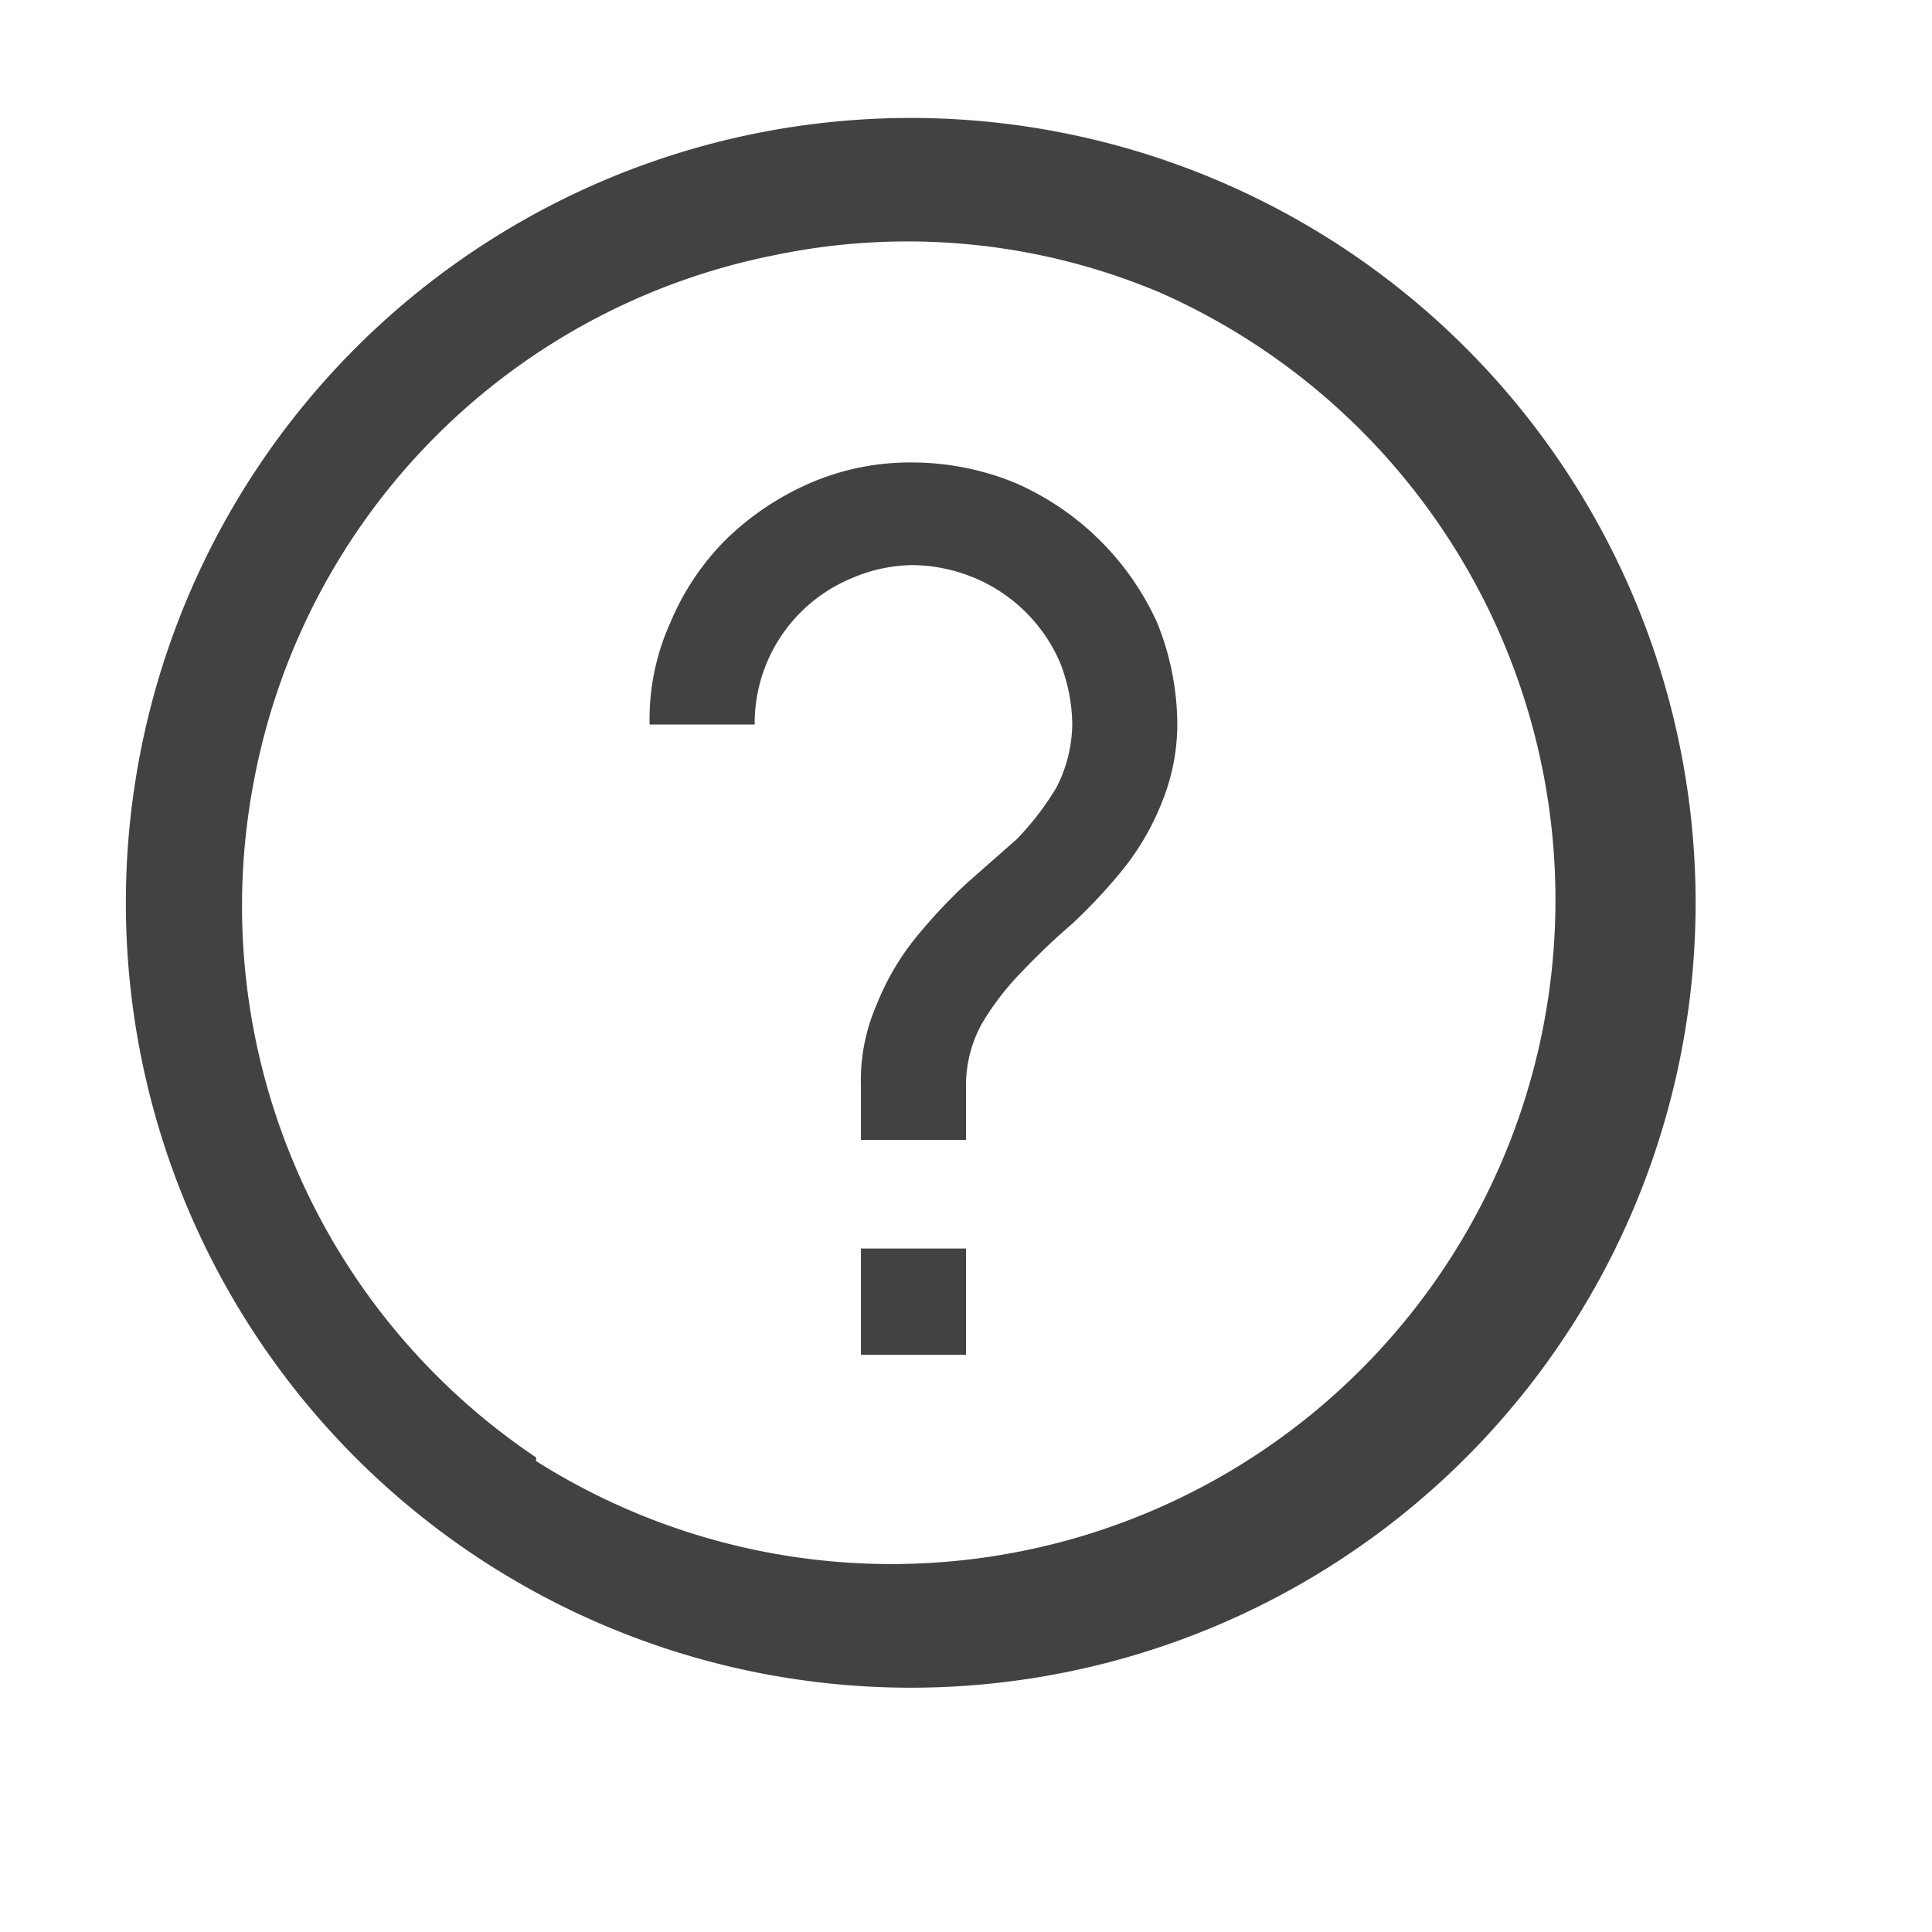 <svg xmlns="http://www.w3.org/2000/svg" width="16" height="16" fill="none" viewBox="0 0 16 16">
    <path fill="#424242" fill-rule="evenodd" d="M3.89 2.1a6.5 6.5 0 117.182 10.835A6.5 6.5 0 013.89 2.1zm.55 10A5.5 5.5 0 109.6 2.42a5.38 5.38 0 00-3.17-.31 5.47 5.47 0 00-4.32 4.32 5.5 5.5 0 002.33 5.64v.03zM8.41 4a2.26 2.26 0 00-.85-.17 2.09 2.09 0 00-.85.17 2.33 2.33 0 00-.7.47 2.14 2.14 0 00-.46.69 1.93 1.93 0 00-.17.84h.87a1.3 1.3 0 01.8-1.21 1.3 1.3 0 01.51-.11c.179.002.356.04.52.11.315.135.565.385.7.7.064.163.098.335.1.51a1.18 1.18 0 01-.13.52 2.34 2.34 0 01-.33.43L8 7.32c-.15.14-.29.29-.42.45a2.14 2.14 0 00-.32.55 1.57 1.57 0 00-.13.68v.44H8V9a1.06 1.06 0 01.13-.52c.092-.156.203-.3.33-.43.133-.14.273-.274.42-.4.15-.14.29-.29.42-.45a2.14 2.14 0 00.32-.55A1.72 1.72 0 009.75 6a2.26 2.26 0 00-.17-.85A2.3 2.3 0 008.41 4zM8 11.22v-.88h-.87v.88H8z" clip-rule="evenodd"/>
</svg>